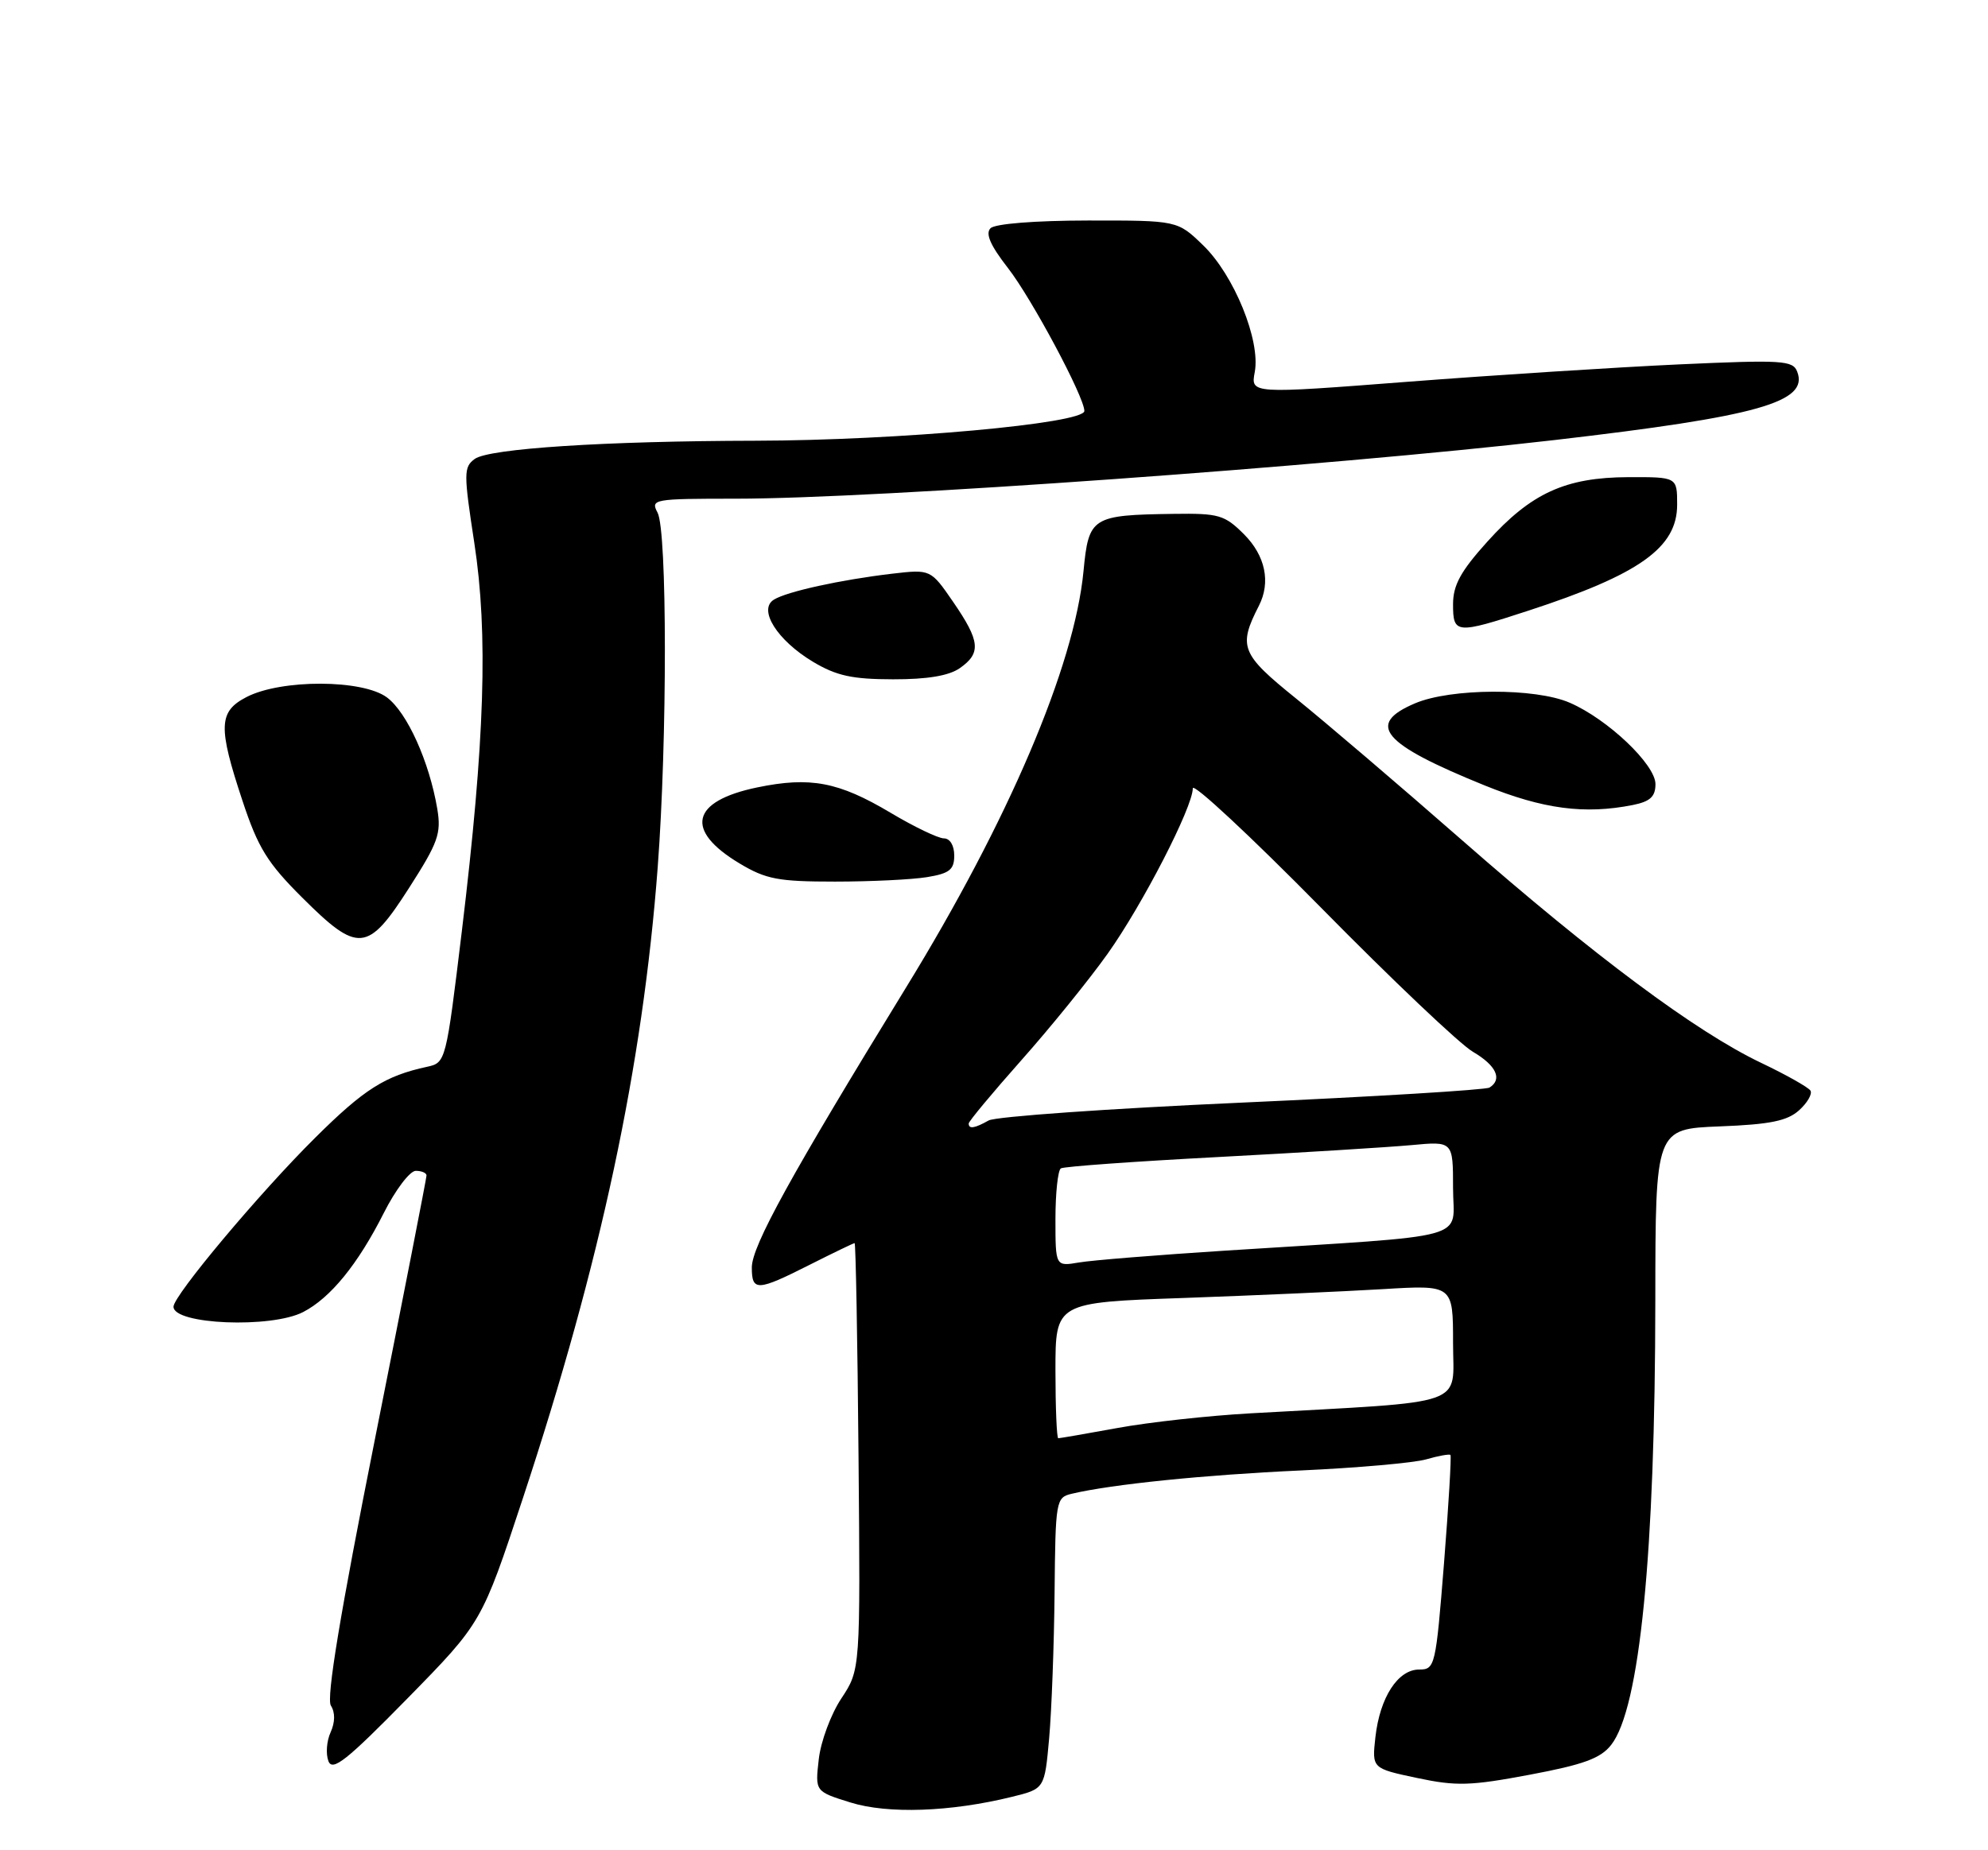 <?xml version="1.0" encoding="UTF-8" standalone="no"?>
<!DOCTYPE svg PUBLIC "-//W3C//DTD SVG 1.1//EN" "http://www.w3.org/Graphics/SVG/1.1/DTD/svg11.dtd" >
<svg xmlns="http://www.w3.org/2000/svg" xmlns:xlink="http://www.w3.org/1999/xlink" version="1.1" viewBox="0 0 275 256">
 <g >
 <path fill="currentColor"
d=" M 140.00 248.61 C 144.50 247.50 144.50 247.50 145.13 240.50 C 145.47 236.65 145.81 227.59 145.88 220.36 C 146.00 207.60 146.07 207.20 148.25 206.68 C 153.79 205.37 166.64 204.06 179.85 203.46 C 187.74 203.10 195.59 202.41 197.28 201.92 C 198.98 201.43 200.49 201.16 200.64 201.31 C 200.79 201.46 200.39 208.20 199.75 216.29 C 198.61 230.56 198.51 231.00 196.31 231.00 C 193.37 231.00 190.88 234.85 190.26 240.35 C 189.78 244.68 189.78 244.68 196.00 246.00 C 201.46 247.16 203.40 247.10 211.63 245.55 C 219.04 244.16 221.42 243.29 222.87 241.43 C 226.83 236.40 228.96 214.96 228.98 179.85 C 229.00 156.20 229.00 156.20 237.90 155.85 C 244.87 155.58 247.24 155.09 248.87 153.62 C 250.02 152.58 250.72 151.36 250.44 150.90 C 250.15 150.44 247.08 148.71 243.60 147.05 C 234.61 142.76 220.57 132.31 202.30 116.30 C 193.61 108.69 183.24 99.84 179.26 96.63 C 171.66 90.50 171.25 89.47 174.14 83.82 C 175.81 80.56 175.04 76.89 172.08 73.92 C 169.39 71.24 168.60 71.01 162.33 71.10 C 151.01 71.26 150.60 71.53 149.88 79.04 C 148.62 92.18 139.49 113.58 125.30 136.69 C 109.39 162.63 104.00 172.40 104.00 175.37 C 104.00 178.70 104.74 178.67 112.00 175.00 C 115.27 173.35 118.07 172.00 118.22 172.00 C 118.37 172.00 118.62 185.28 118.76 201.51 C 119.02 231.01 119.02 231.01 116.39 234.99 C 114.94 237.17 113.53 240.97 113.26 243.42 C 112.75 247.87 112.75 247.87 117.63 249.39 C 122.81 251.01 131.47 250.71 140.00 248.61 Z  M 72.34 207.27 C 83.11 174.65 88.90 147.53 90.98 120.00 C 92.31 102.38 92.30 73.43 90.96 70.93 C 89.97 69.07 90.37 69.00 101.79 69.00 C 121.12 69.00 183.59 64.52 215.00 60.89 C 243.20 57.62 250.23 55.64 248.61 51.43 C 248.01 49.86 246.58 49.77 232.23 50.42 C 223.58 50.82 206.71 51.90 194.75 52.82 C 173.00 54.50 173.00 54.50 173.57 51.48 C 174.39 47.12 170.71 38.08 166.44 33.95 C 162.88 30.50 162.88 30.50 150.48 30.51 C 143.14 30.52 137.64 30.96 137.02 31.58 C 136.28 32.32 137.00 33.96 139.42 37.07 C 142.71 41.29 150.00 54.93 150.00 56.86 C 150.00 58.60 124.23 60.94 104.50 60.98 C 83.67 61.02 67.64 62.06 65.67 63.50 C 64.13 64.63 64.13 65.46 65.61 75.11 C 67.54 87.69 67.07 102.44 63.89 128.81 C 61.70 146.89 61.67 147.04 59.09 147.60 C 53.26 148.86 50.36 150.70 43.58 157.44 C 35.85 165.11 24.00 179.26 24.00 180.80 C 24.00 183.27 37.50 183.82 41.93 181.54 C 45.72 179.58 49.50 174.94 53.08 167.85 C 54.70 164.63 56.70 162.00 57.51 162.00 C 58.33 162.00 59.00 162.29 59.00 162.64 C 59.00 162.99 55.81 179.30 51.91 198.89 C 47.04 223.34 45.12 234.96 45.77 235.99 C 46.38 236.95 46.36 238.29 45.73 239.69 C 45.18 240.89 45.05 242.68 45.43 243.67 C 45.99 245.14 47.94 243.59 56.38 234.98 C 66.65 224.50 66.65 224.50 72.34 207.27 Z  M 56.57 122.88 C 60.61 116.58 61.06 115.33 60.49 111.92 C 59.38 105.36 56.32 98.59 53.53 96.50 C 50.17 93.99 38.91 93.96 34.11 96.44 C 30.22 98.45 30.14 100.55 33.55 110.82 C 35.69 117.29 36.99 119.40 41.80 124.19 C 49.54 131.91 50.86 131.80 56.57 122.88 Z  M 128.25 121.36 C 131.35 120.85 132.00 120.33 132.00 118.37 C 132.00 116.98 131.41 116.00 130.57 116.00 C 129.79 116.00 126.47 114.41 123.20 112.46 C 116.00 108.17 112.08 107.43 104.74 108.95 C 95.58 110.85 94.65 114.88 102.31 119.47 C 105.96 121.66 107.67 121.98 115.50 121.98 C 120.45 121.98 126.19 121.70 128.25 121.36 Z  M 225.88 111.38 C 228.27 110.90 229.00 110.22 229.00 108.49 C 229.00 105.78 222.39 99.50 217.14 97.23 C 212.38 95.16 200.70 95.21 195.75 97.31 C 188.89 100.22 191.17 102.91 205.34 108.66 C 213.46 111.95 219.20 112.71 225.88 111.38 Z  M 132.78 92.44 C 135.75 90.36 135.58 88.71 131.87 83.31 C 128.74 78.76 128.74 78.76 123.39 79.38 C 116.29 80.22 108.84 81.85 107.05 82.97 C 104.83 84.34 107.50 88.59 112.45 91.56 C 115.71 93.51 117.88 93.98 123.53 93.99 C 128.28 94.00 131.27 93.50 132.78 92.44 Z  M 211.43 84.49 C 226.81 79.47 232.00 75.77 232.00 69.83 C 232.00 66.00 232.00 66.00 225.25 66.02 C 216.54 66.05 211.78 68.23 205.73 74.96 C 202.05 79.04 201.00 80.97 201.00 83.61 C 201.00 87.73 201.41 87.76 211.43 84.49 Z  M 146.00 189.61 C 146.00 180.21 146.00 180.21 163.75 179.59 C 173.51 179.24 185.89 178.69 191.25 178.37 C 201.00 177.78 201.00 177.78 201.00 185.79 C 201.00 194.74 203.59 193.84 173.00 195.55 C 167.22 195.87 158.96 196.78 154.64 197.57 C 150.32 198.36 146.60 199.00 146.39 199.00 C 146.18 199.00 146.00 194.77 146.00 189.61 Z  M 146.00 168.67 C 146.00 165.07 146.34 161.91 146.75 161.66 C 147.16 161.40 156.95 160.70 168.50 160.09 C 180.05 159.48 192.09 158.73 195.25 158.44 C 201.00 157.90 201.00 157.90 201.00 164.37 C 201.00 171.74 204.36 170.81 169.50 173.04 C 160.15 173.64 151.04 174.37 149.25 174.68 C 146.00 175.23 146.00 175.23 146.00 168.67 Z  M 134.00 155.45 C 134.00 155.15 137.28 151.21 141.28 146.70 C 145.29 142.19 150.66 135.56 153.22 131.96 C 158.05 125.17 165.00 111.67 165.00 109.07 C 165.00 108.25 172.99 115.69 182.75 125.60 C 192.51 135.52 201.96 144.49 203.75 145.53 C 206.98 147.42 207.87 149.34 206.04 150.48 C 205.51 150.80 190.10 151.74 171.79 152.56 C 153.48 153.38 137.72 154.49 136.76 155.03 C 134.80 156.13 134.00 156.25 134.00 155.45 Z "/>
</g>
</svg>